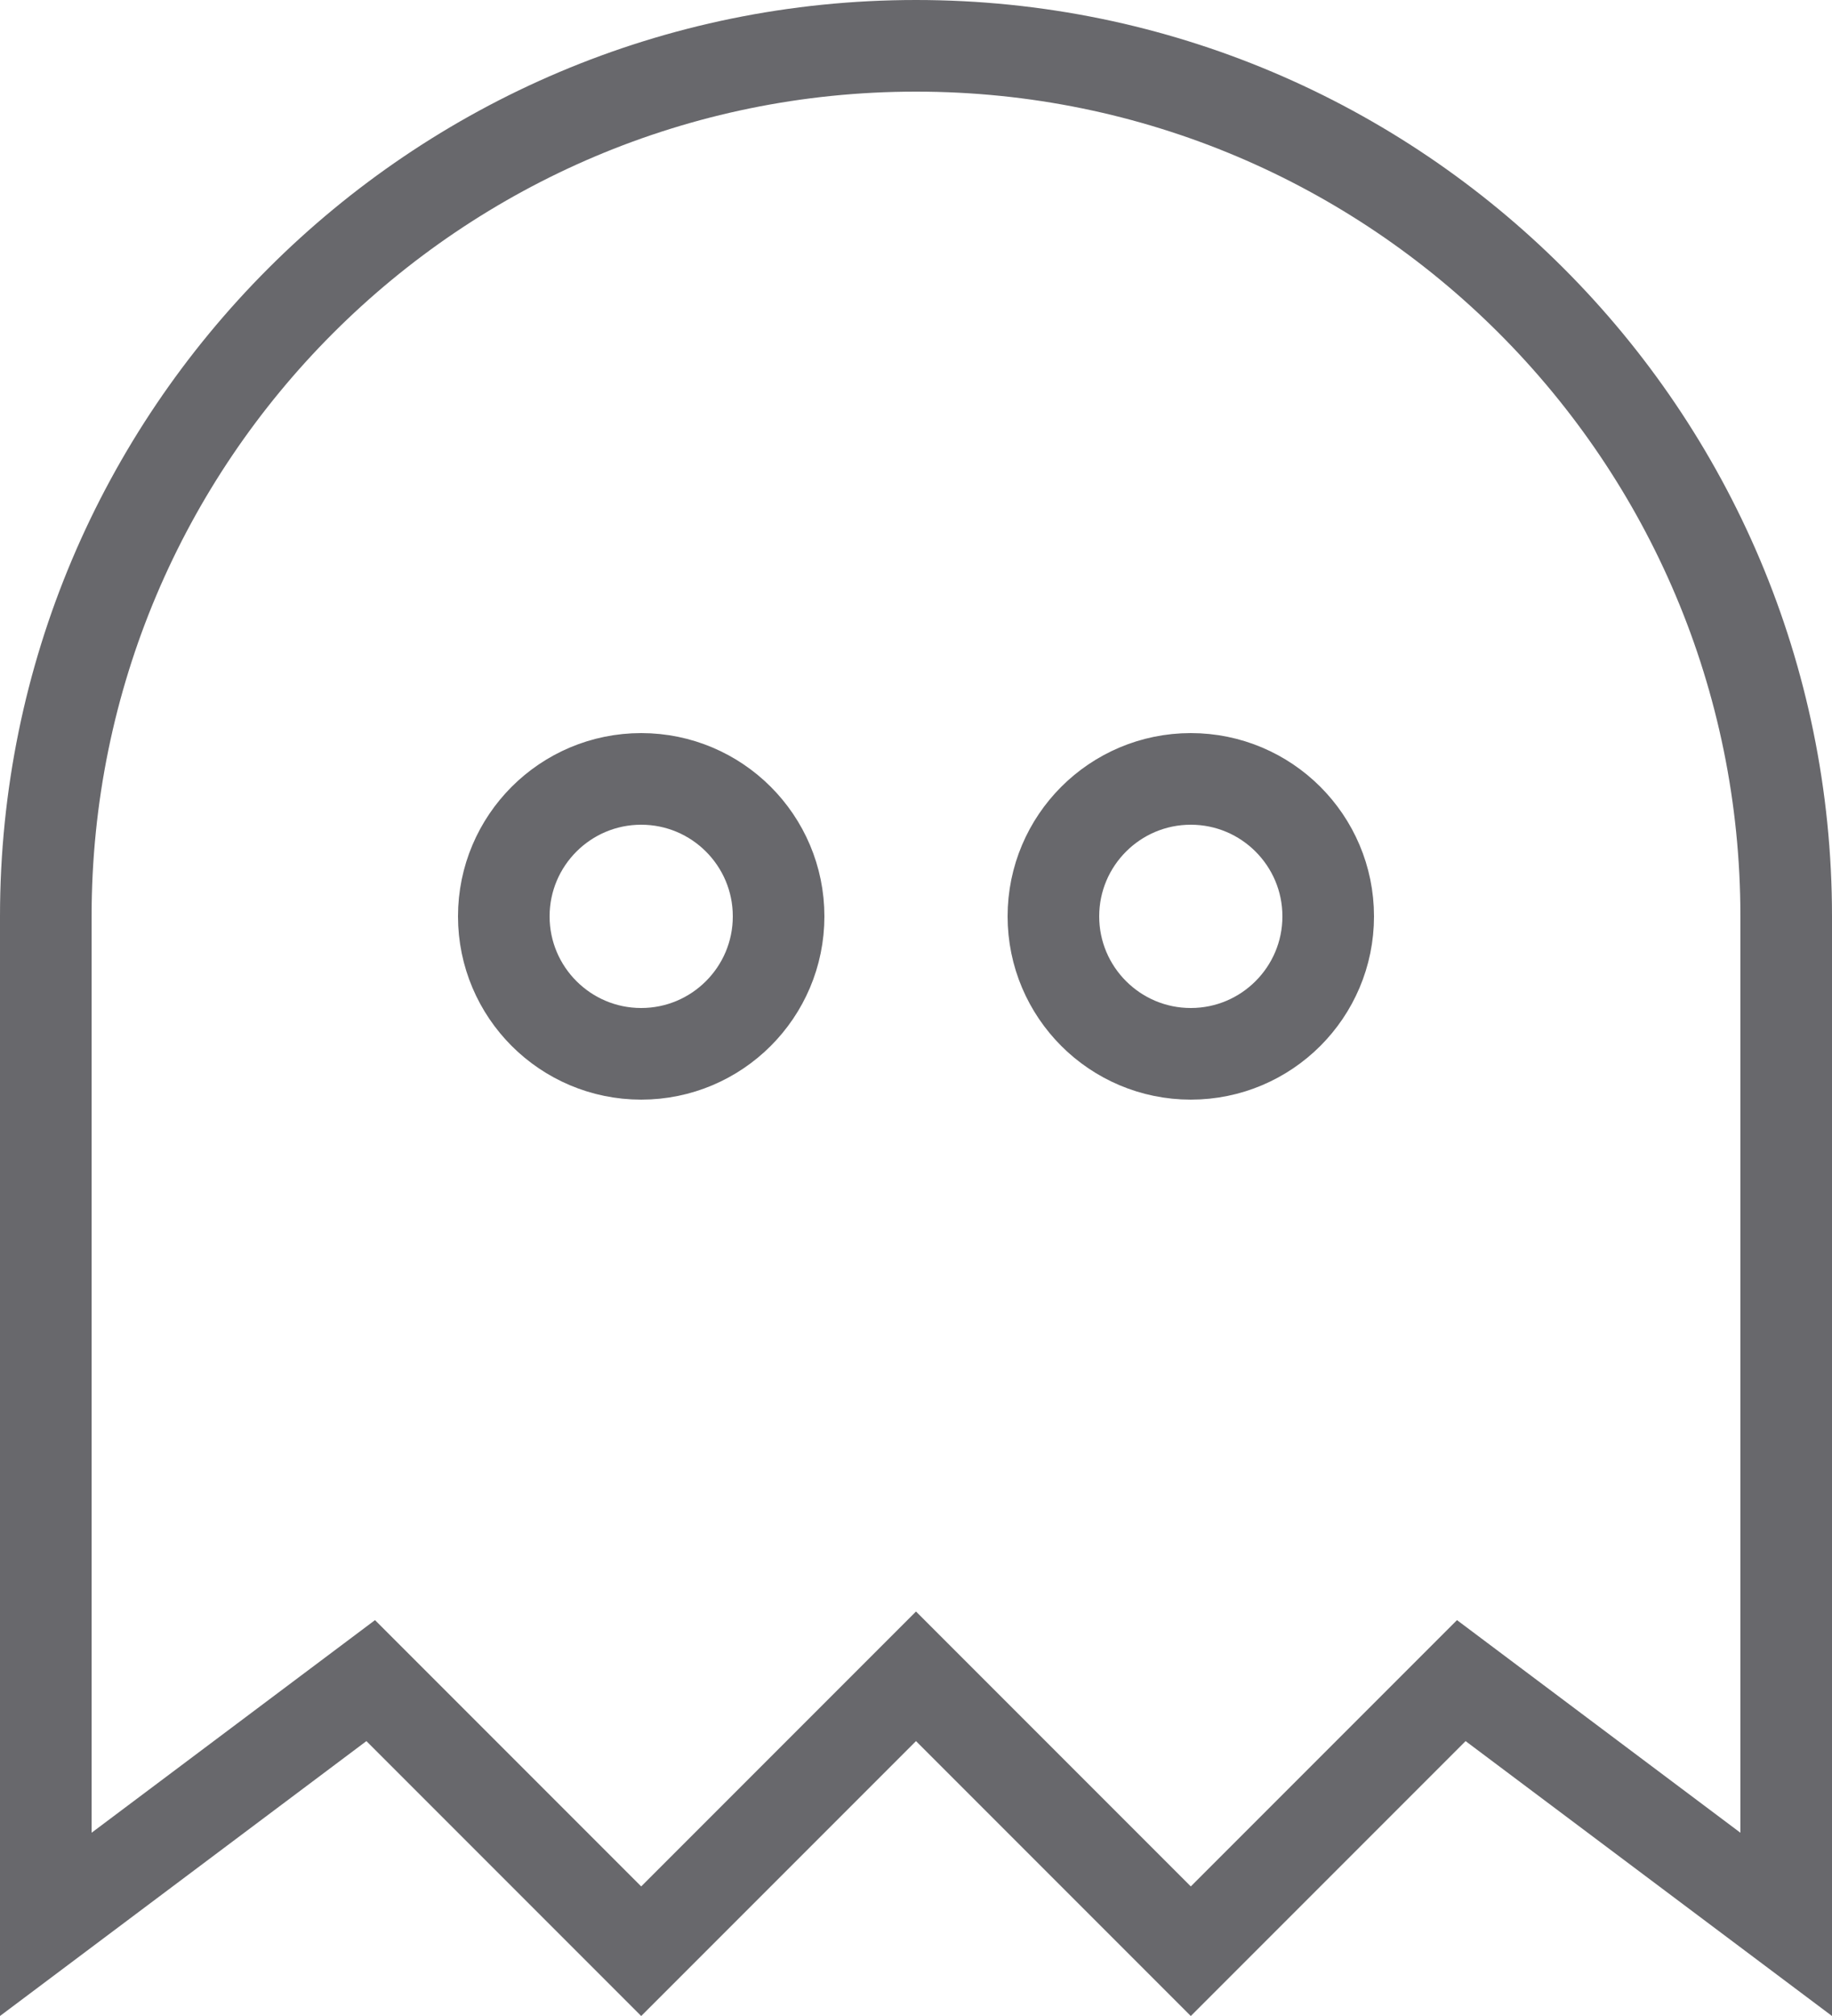 <?xml version="1.0" encoding="UTF-8"?>
<svg width="20px" height="22px" viewBox="0 0 20 22" version="1.1" xmlns="http://www.w3.org/2000/svg" xmlns:xlink="http://www.w3.org/1999/xlink">
    <!-- Generator: Sketch 55.1 (78136) - https://sketchapp.com -->
    <title>Combined Shape</title>
    <desc>Created with Sketch.</desc>
    <g id="Wireframes-v1" stroke="none" stroke-width="1" fill="none" fill-rule="evenodd">
        <g id="data-visualization" transform="translate(-584, -214)" stroke="#68686C">
            <g id="Group" transform="translate(36, 23)">
                <g id="bacteria" transform="translate(4, 10)">
                    <path d="M544.5,202 L548.047,199.34 L551,202.293 L554,199.293 L557,202.293 L559.953,199.34 L563.5,202 L563.5,191 C563.5,185.753 559.247,181.5 554,181.5 C548.753,181.5 544.5,185.753 544.5,191 L544.5,202 Z M551,192.5 C550.172,192.5 549.5,191.828 549.5,191 C549.5,190.172 550.172,189.5 551,189.5 C551.828,189.5 552.5,190.172 552.5,191 C552.5,191.828 551.828,192.5 551,192.5 Z M557,192.5 C556.172,192.5 555.5,191.828 555.5,191 C555.5,190.172 556.172,189.5 557,189.5 C557.828,189.5 558.5,190.172 558.5,191 C558.5,191.828 557.828,192.5 557,192.5 Z" id="Combined-Shape"></path>
                </g>
            </g>
        </g>
    </g>
</svg>